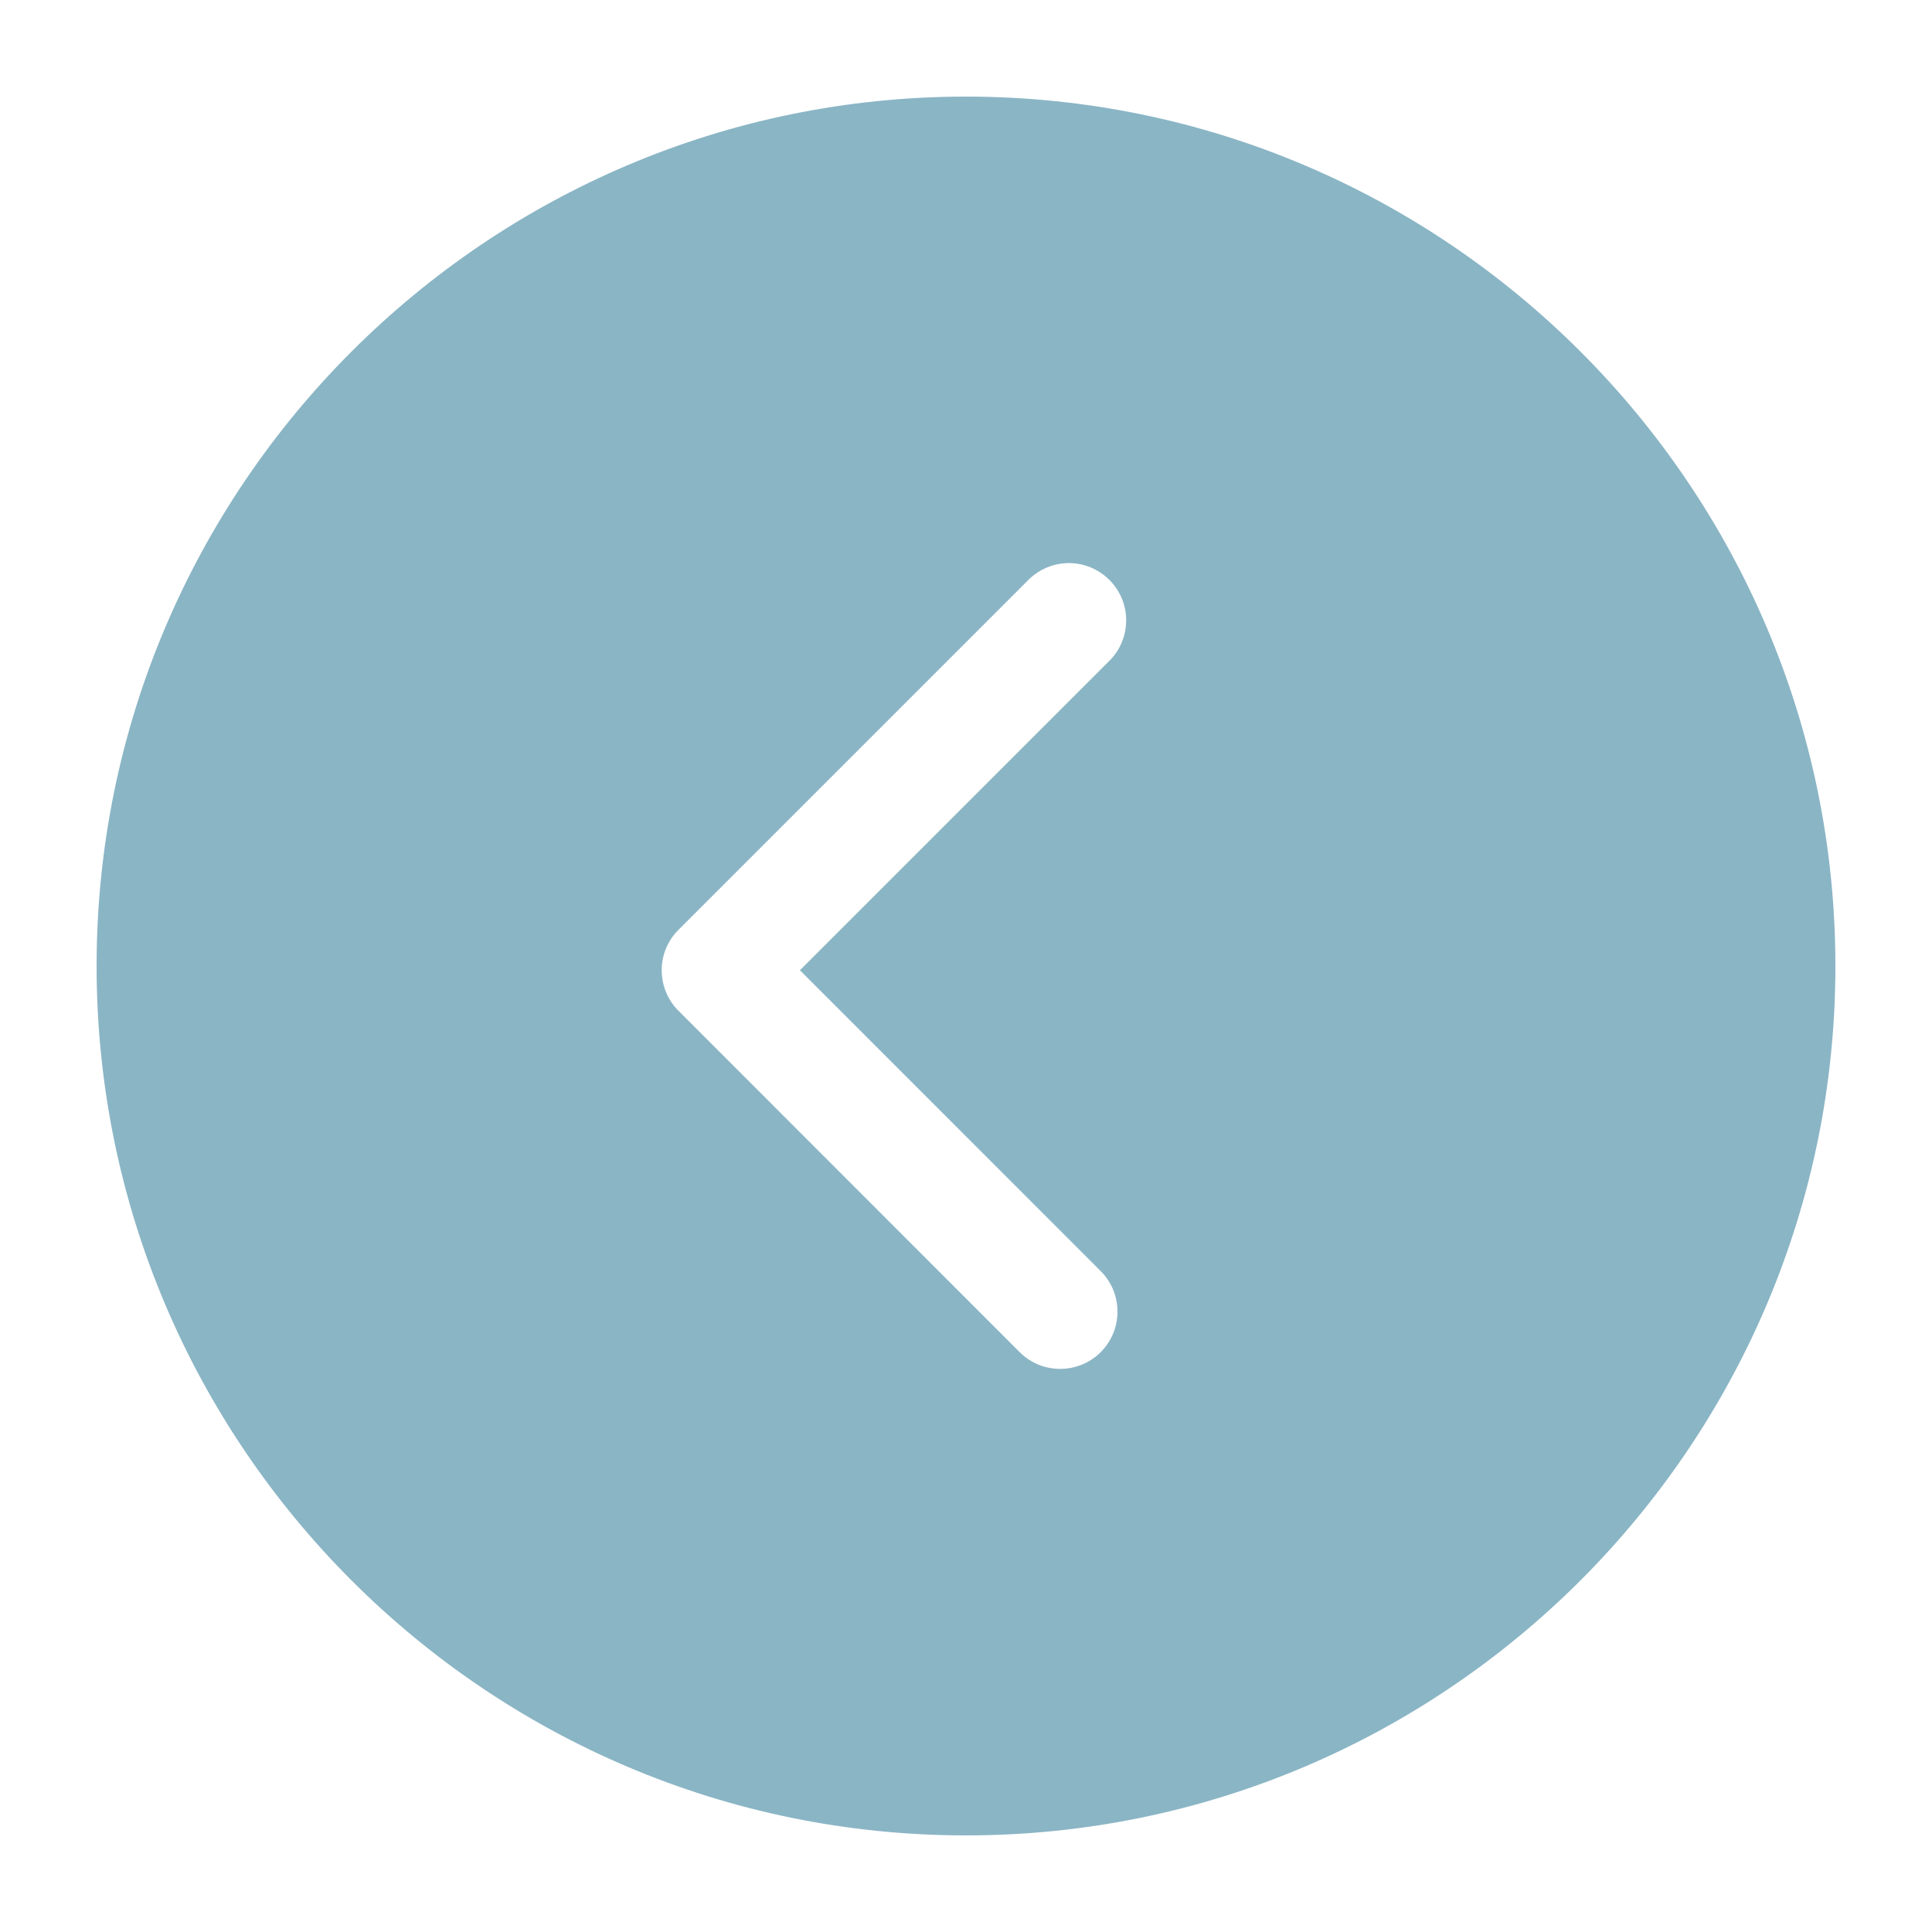 <svg xmlns="http://www.w3.org/2000/svg" width="20" height="20" viewBox="0 0 20 20">
  <path fill="#8ab5c5" d="M12.976,10.375 L9.354,13.997 C9.238,14.112 9.086,14.171 8.935,14.171 C8.783,14.171 8.632,14.112 8.516,13.997 C8.284,13.766 8.284,13.39 8.516,13.159 L11.719,9.956 L8.605,6.841 C8.374,6.609 8.374,6.234 8.606,6.002 C8.838,5.772 9.213,5.771 9.445,6.003 L12.977,9.537 C13.208,9.769 13.208,10.144 12.976,10.375 Z M10,1 C5.038,1 1,5.038 1,10 C1,14.962 5.038,19 10,19 C14.962,19 19,14.962 19,10 C19,5.038 14.962,1 10,1 L10,1 Z" transform="rotate(-180 10 10)"/>
</svg>
